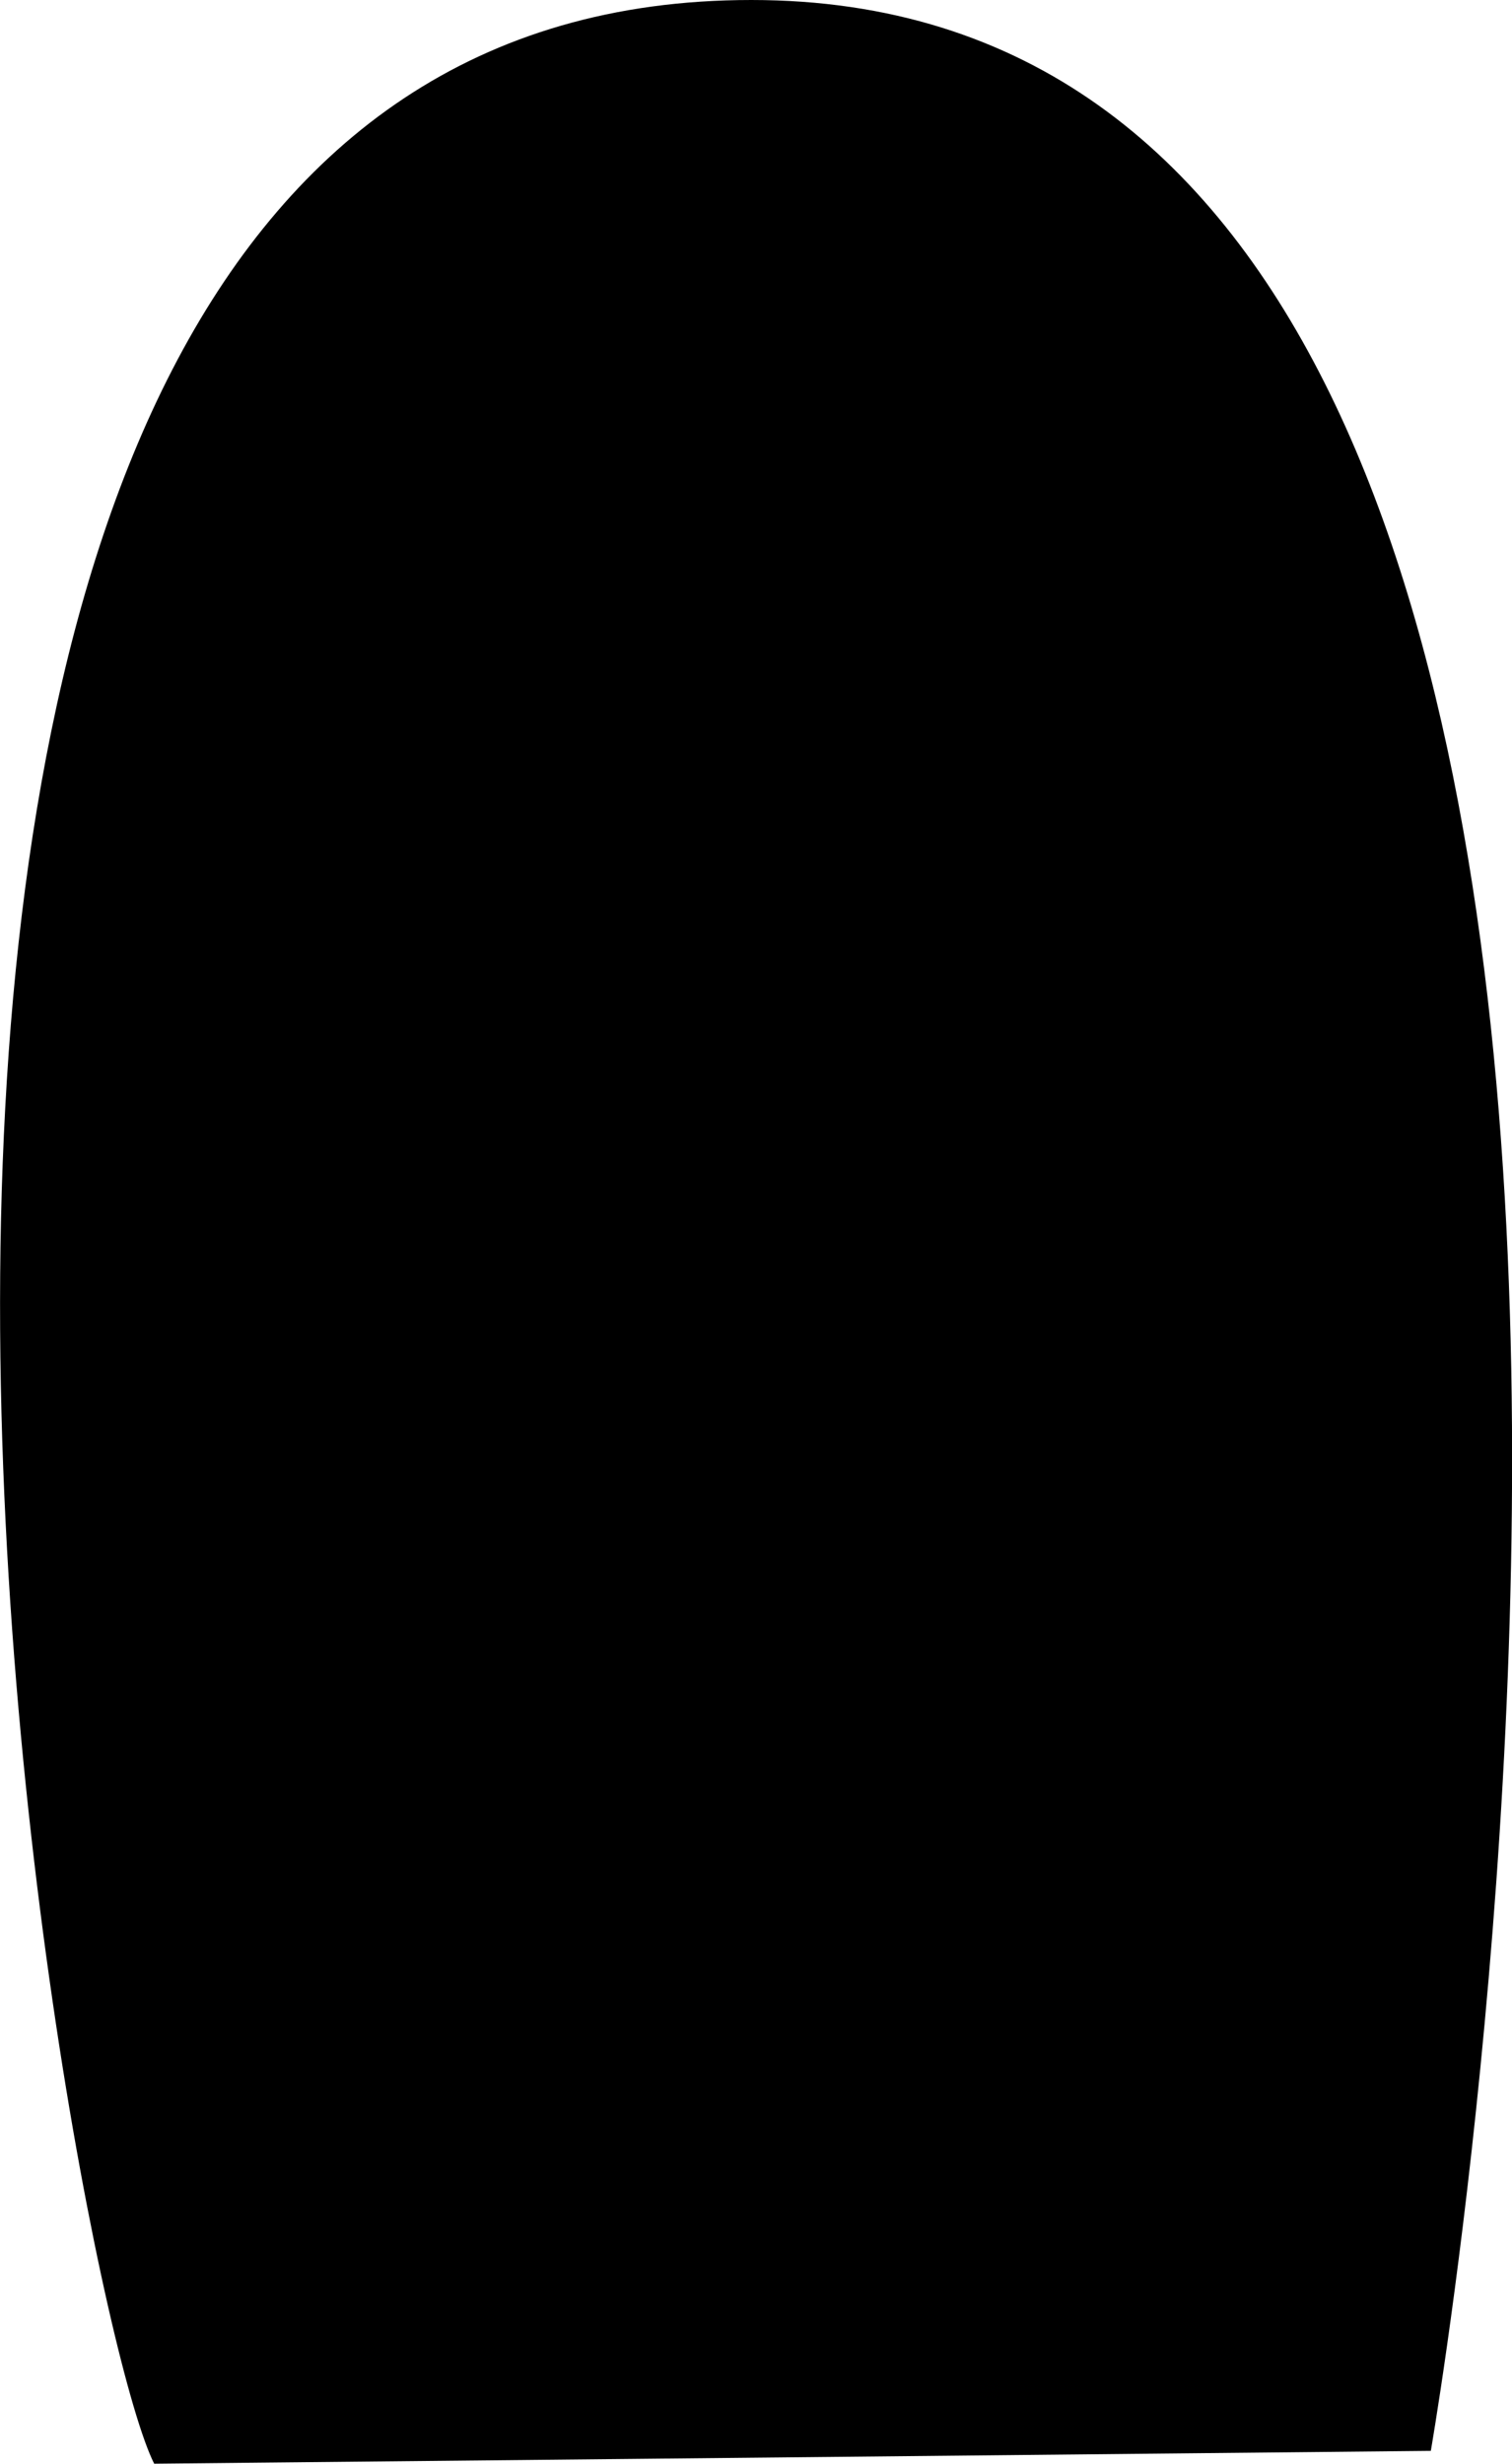 <?xml version="1.0" encoding="UTF-8"?><svg id="b" xmlns="http://www.w3.org/2000/svg" viewBox="0 0 51.78 84.35"><g id="c"><path d="M5.28,84.35l43.72-.44S63.65,0,25.73,0,2.1,78.06,5.28,84.35Z" style="fill:fillColor; stroke-width:0px;"/></g></svg>